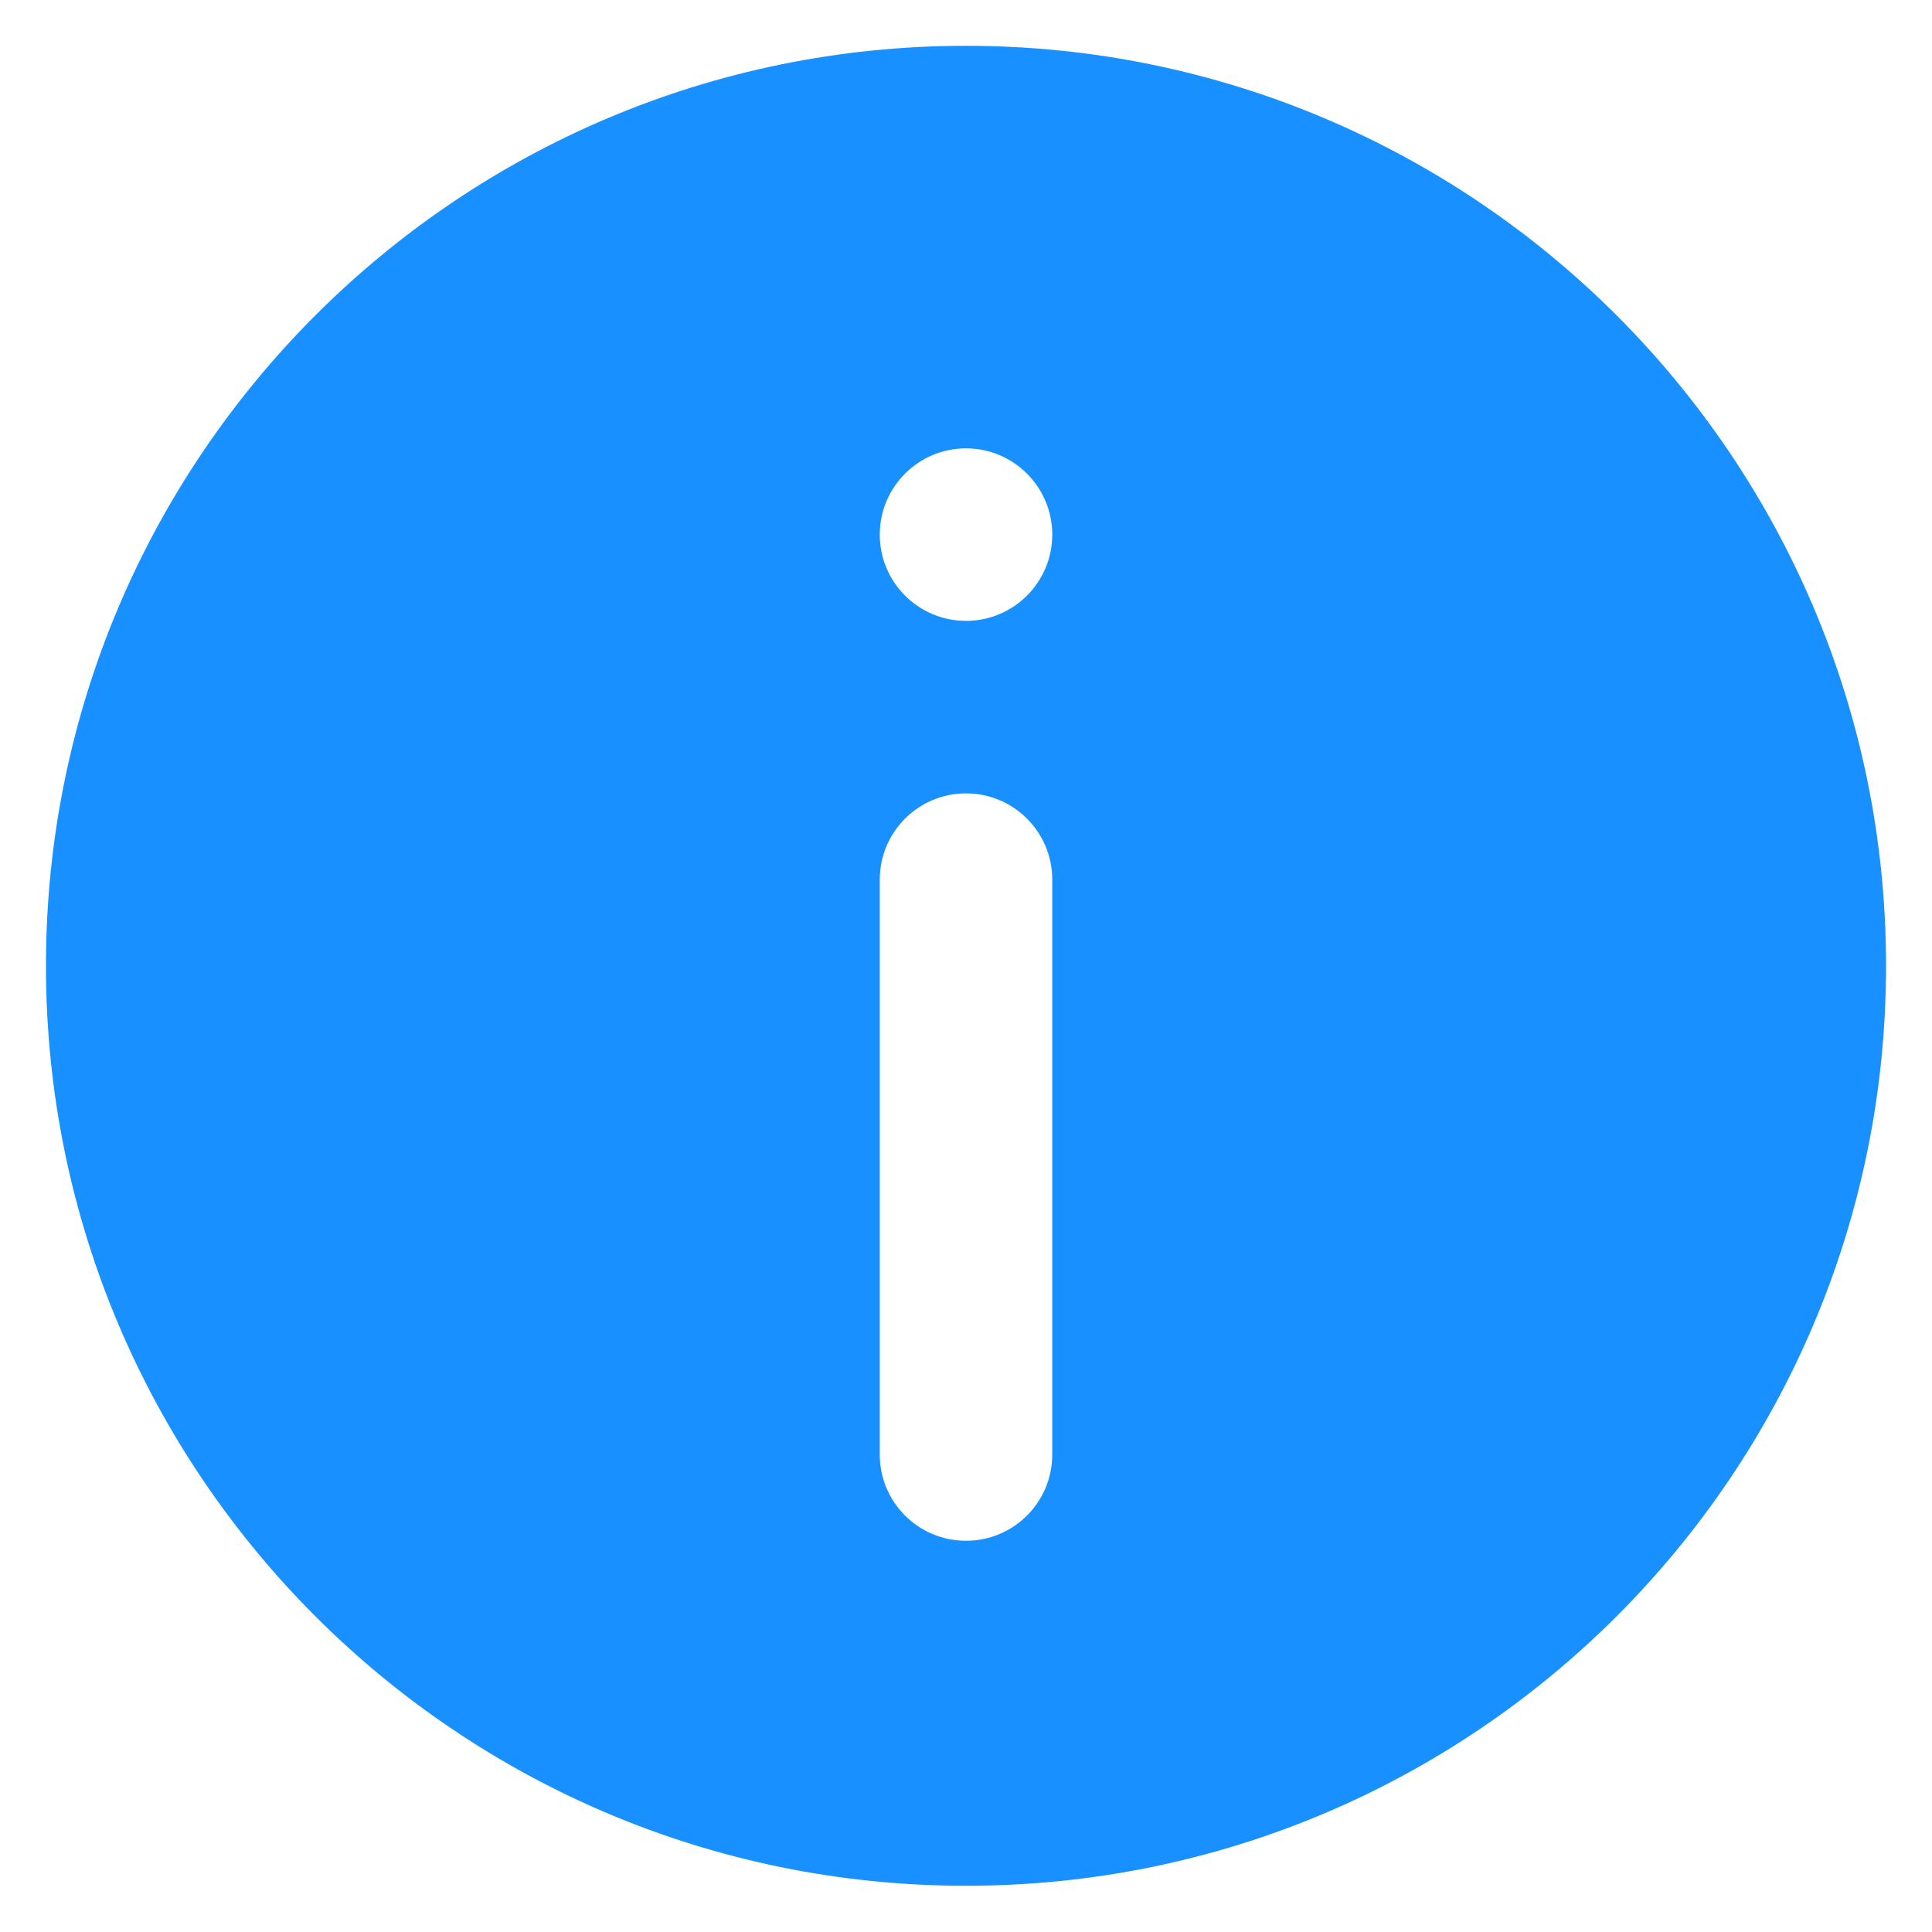 <svg width="14" height="14" viewBox="0 0 14 14" fill="none" xmlns="http://www.w3.org/2000/svg">
<path fill-rule="evenodd" clip-rule="evenodd" d="M13.667 6.999C13.667 3.317 10.682 0.332 7 0.332C3.318 0.332 0.333 3.317 0.333 6.999C0.333 10.681 3.318 13.665 7 13.665C10.682 13.665 13.667 10.681 13.667 6.999ZM7 4.499C7.345 4.499 7.625 4.219 7.625 3.874C7.625 3.529 7.345 3.249 7 3.249C6.655 3.249 6.375 3.529 6.375 3.874C6.375 4.219 6.655 4.499 7 4.499ZM7 5.749C6.655 5.749 6.375 6.029 6.375 6.374V10.54C6.375 10.886 6.655 11.165 7 11.165C7.345 11.165 7.625 10.886 7.625 10.54V6.374C7.625 6.029 7.345 5.749 7 5.749Z" fill="#1890FF"/>
</svg>
